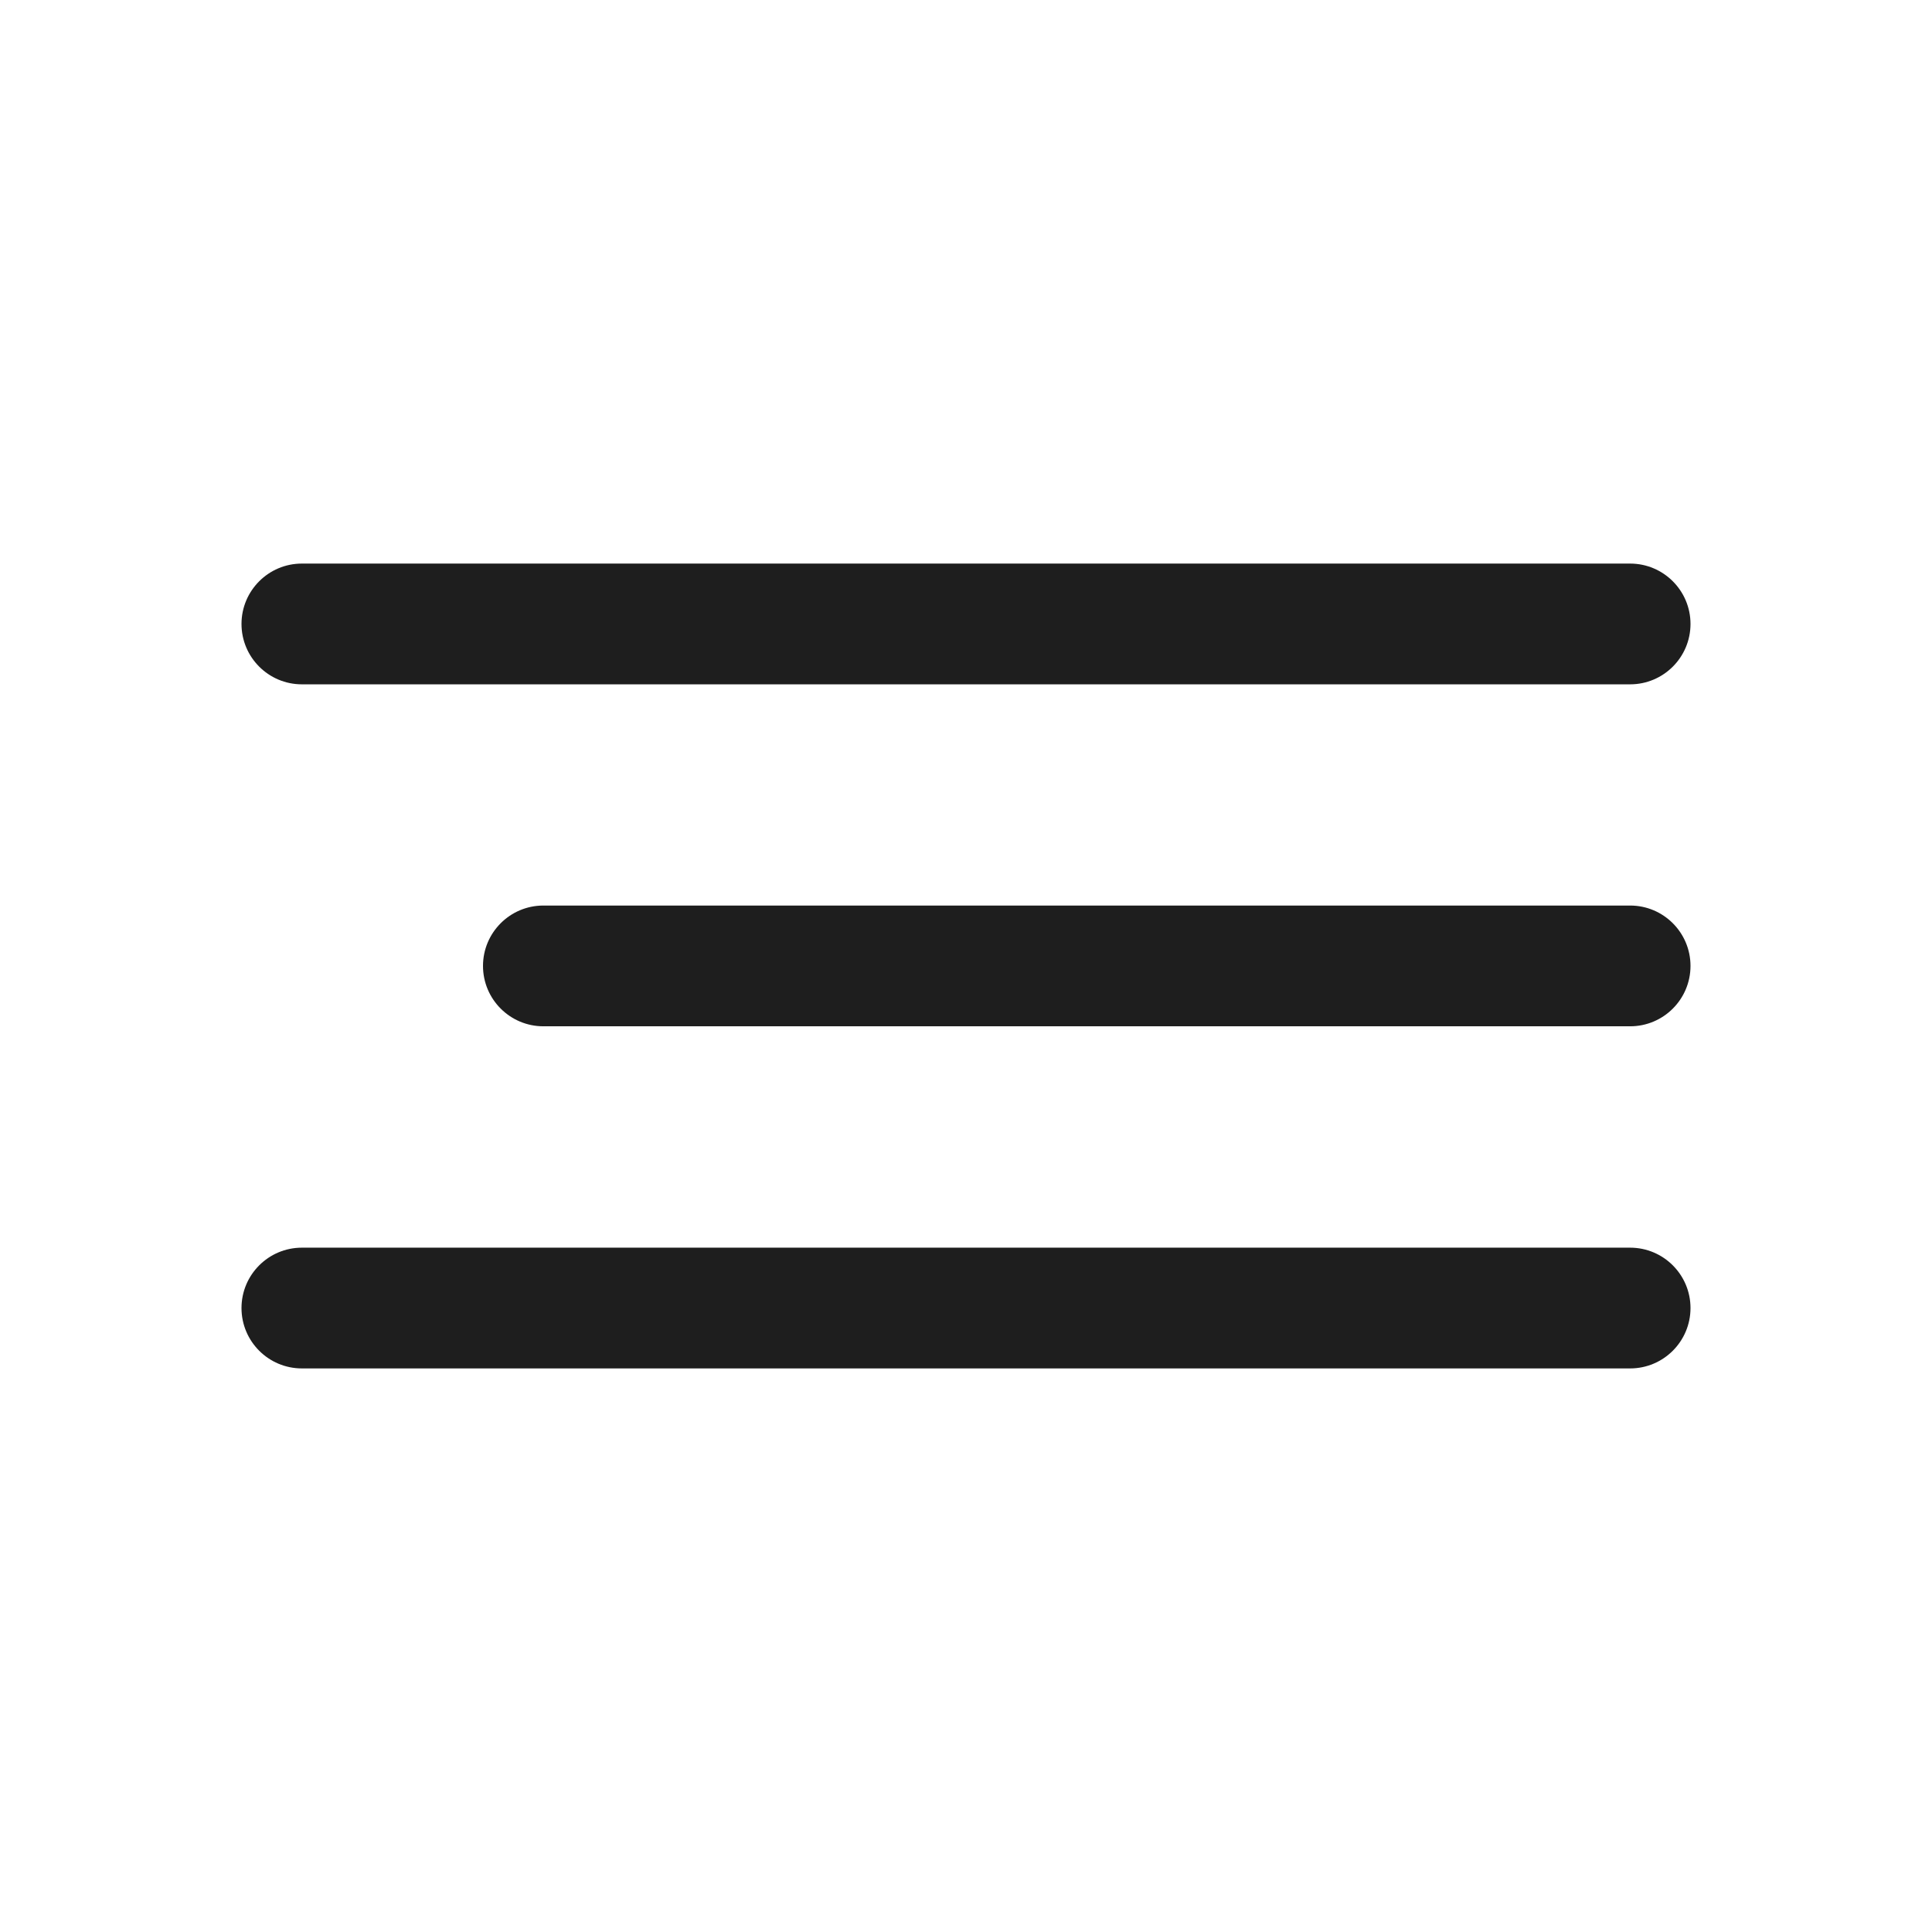 <svg width="24" height="24" viewBox="0 0 24 24" fill="none" xmlns="http://www.w3.org/2000/svg">
<path d="M3.75 16.999L20.25 16.999C20.664 16.999 21 16.663 21 16.249C21 15.835 20.664 15.499 20.25 15.499L3.75 15.499C3.336 15.499 3 15.835 3 16.249C3 16.663 3.336 16.999 3.75 16.999Z" fill="#1E1E1E"/>
<path d="M6.75 12.749L20.25 12.749C20.664 12.749 21 12.413 21 11.999C21 11.585 20.664 11.249 20.25 11.249L6.75 11.249C6.336 11.249 6 11.585 6 11.999C6 12.413 6.336 12.749 6.75 12.749Z" fill="#1E1E1E"/>
<path d="M3.75 8.501L20.25 8.501C20.664 8.501 21 8.165 21 7.751C21 7.337 20.664 7.001 20.25 7.001L3.75 7.001C3.336 7.001 3 7.337 3 7.751C3 8.165 3.336 8.501 3.75 8.501Z" fill="#1E1E1E"/>
</svg>
